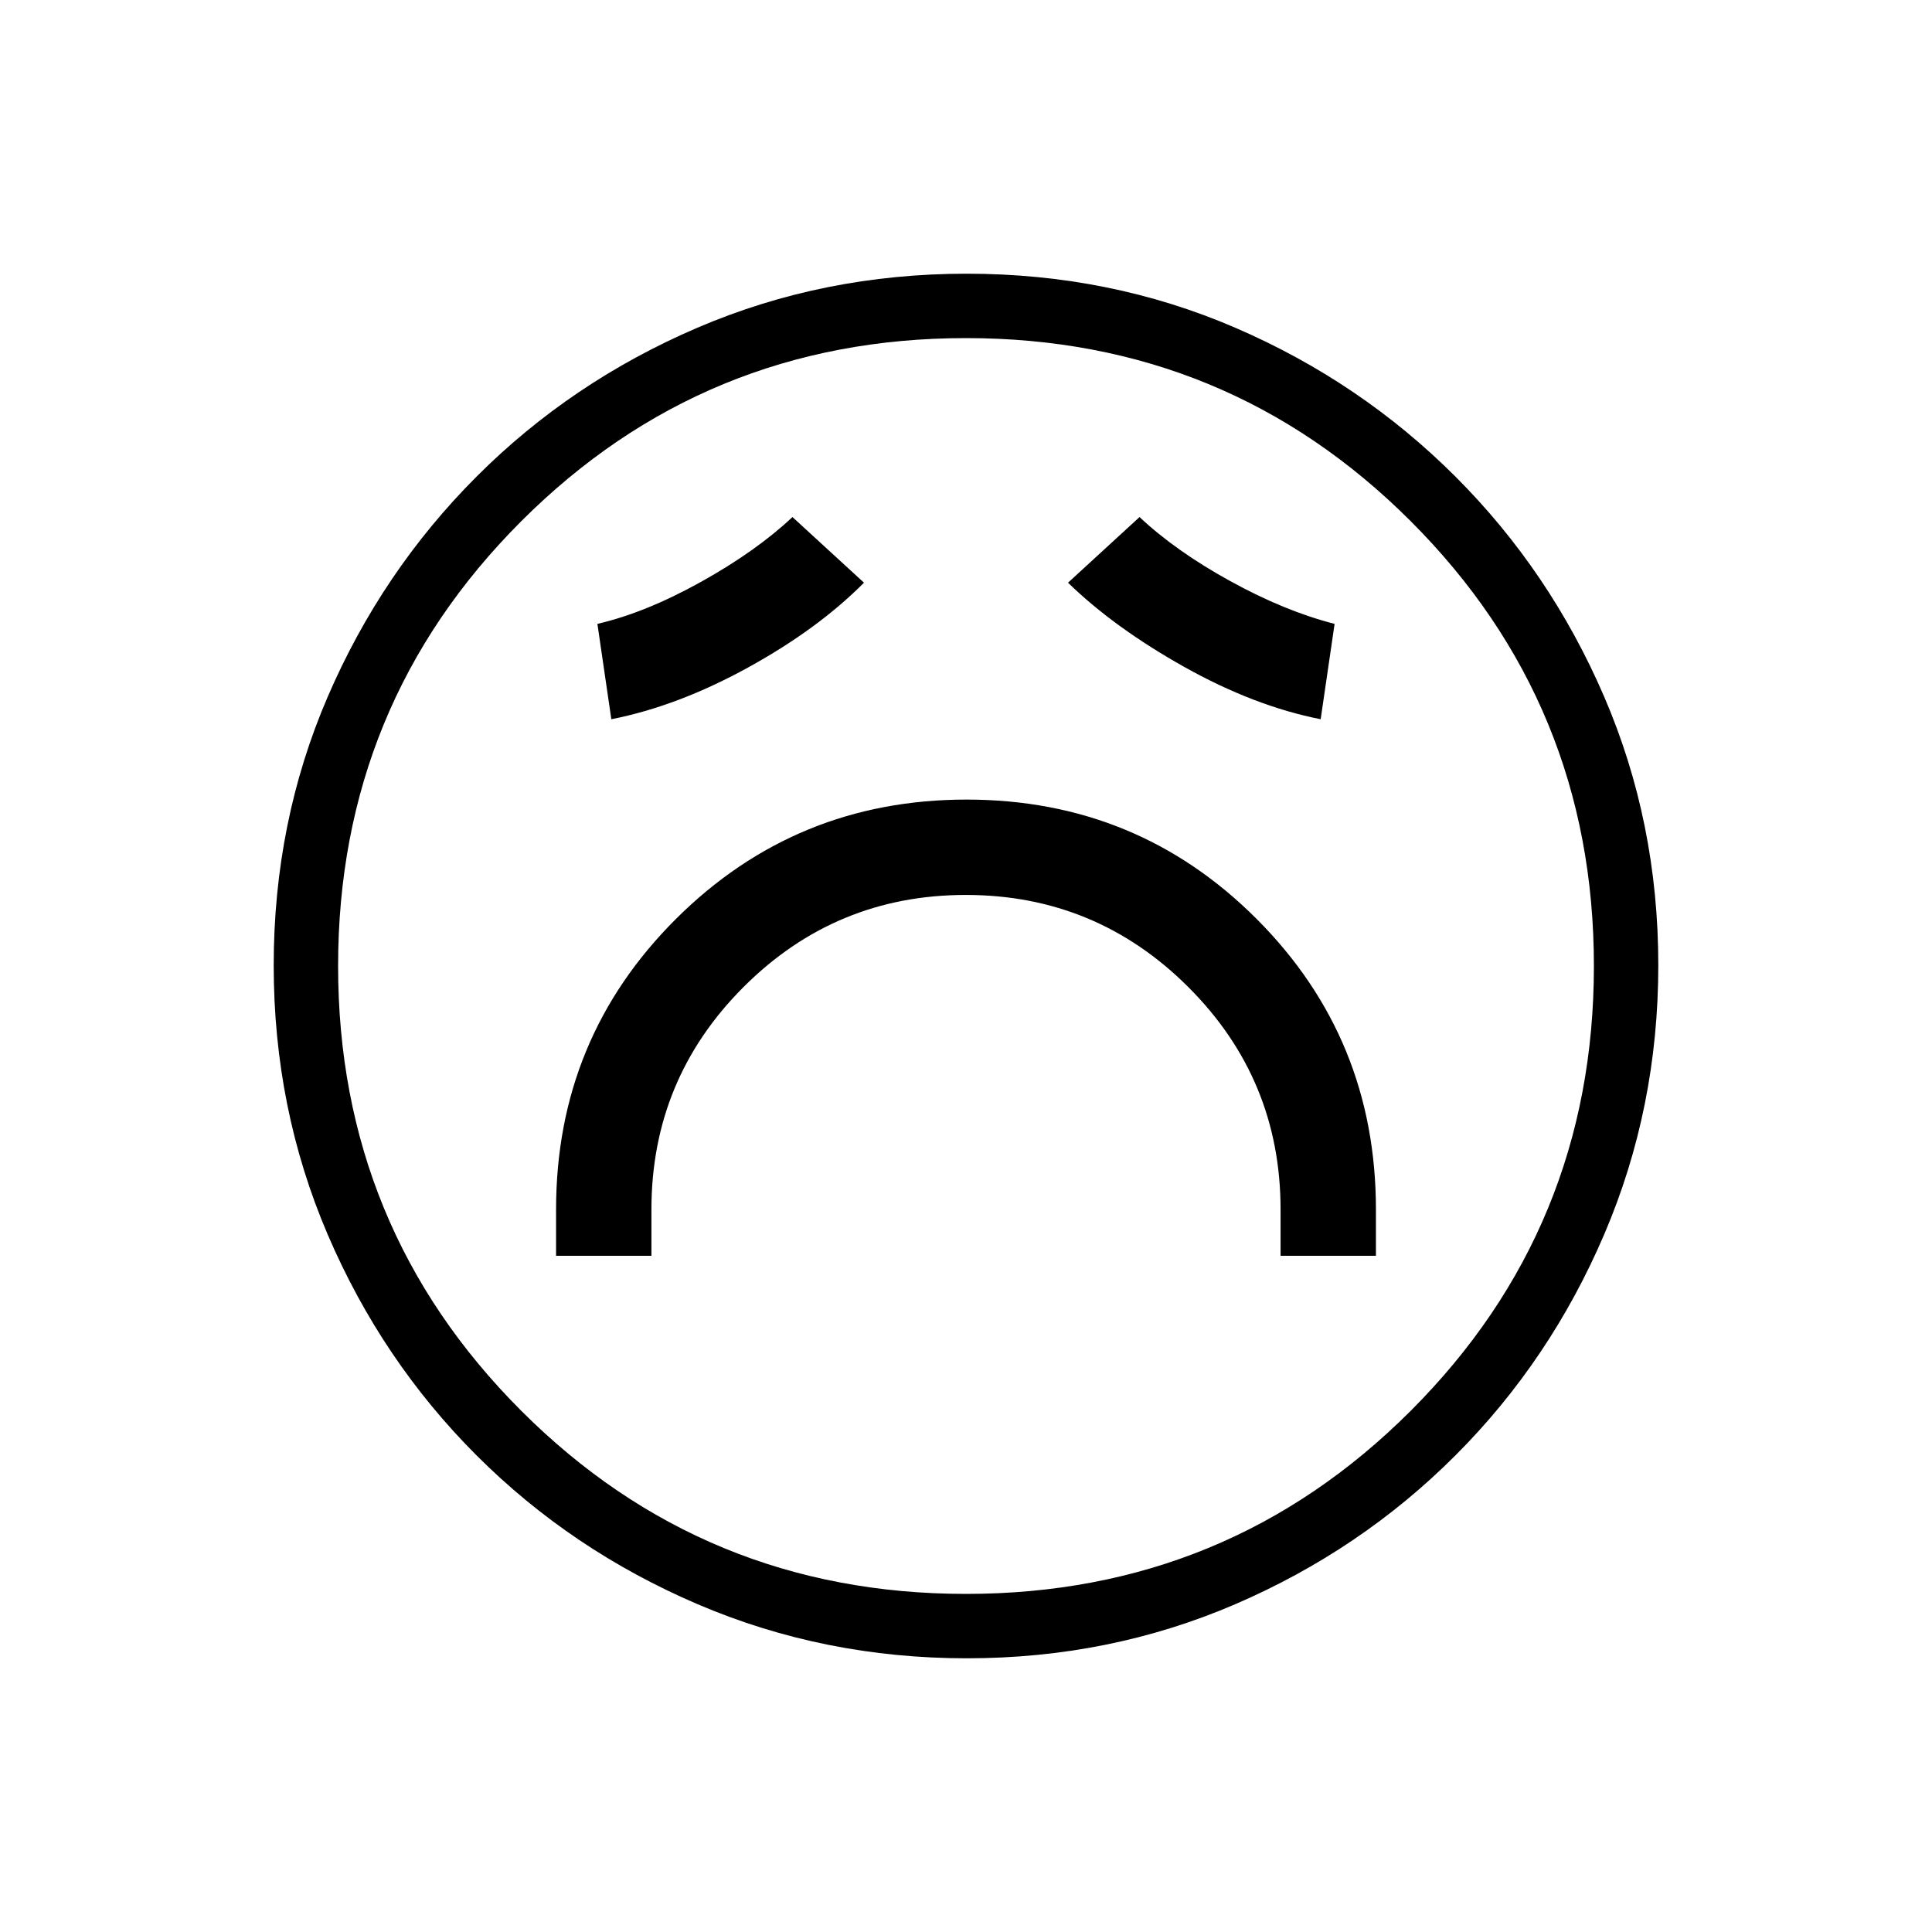 <svg xmlns="http://www.w3.org/2000/svg" height="20" viewBox="0 -960 960 960" width="20"><path d="M276.308-336h47.384v-23q0-64.757 45.747-110.532 45.746-45.776 110.461-45.776t110.561 45.776Q636.308-423.757 636.308-359v23h47.384v-23q0-85.019-59.253-144.356-59.253-59.336-144.154-59.336-84.9 0-144.439 59.336Q276.308-444.019 276.308-359v23Zm27.461-266.615q33.077-6.539 67.846-25.654 34.77-19.116 57.693-42.193l-35.539-32.615q-18 16.923-45.5 32.231-27.5 15.307-51.423 20.846l6.923 47.385Zm352.462 0L663.154-650q-24.692-6.308-51.808-21.231-27.115-14.923-45.115-31.846l-35.539 32.615q22.923 22.308 57.693 41.808 34.769 19.5 67.846 26.039ZM480.409-136q-70.948 0-133.685-26.839-62.737-26.84-109.865-73.922-47.127-47.082-73.993-109.716Q136-409.111 136-480.325q0-71.214 26.839-133.451 26.84-62.237 73.922-109.365 47.082-47.127 109.716-73.993Q409.111-824 480.325-824q71.214 0 133.451 26.839 62.237 26.84 109.365 73.922 47.127 47.082 73.993 109.482Q824-551.357 824-480.409q0 70.948-26.839 133.685-26.84 62.737-73.922 109.865-47.082 47.127-109.482 73.993Q551.357-136 480.409-136ZM480-480Zm0 312q130 0 221-91t91-221q0-130-91-221t-221-91q-130 0-221 91t-91 221q0 130 91 221t221 91Z"/></svg>